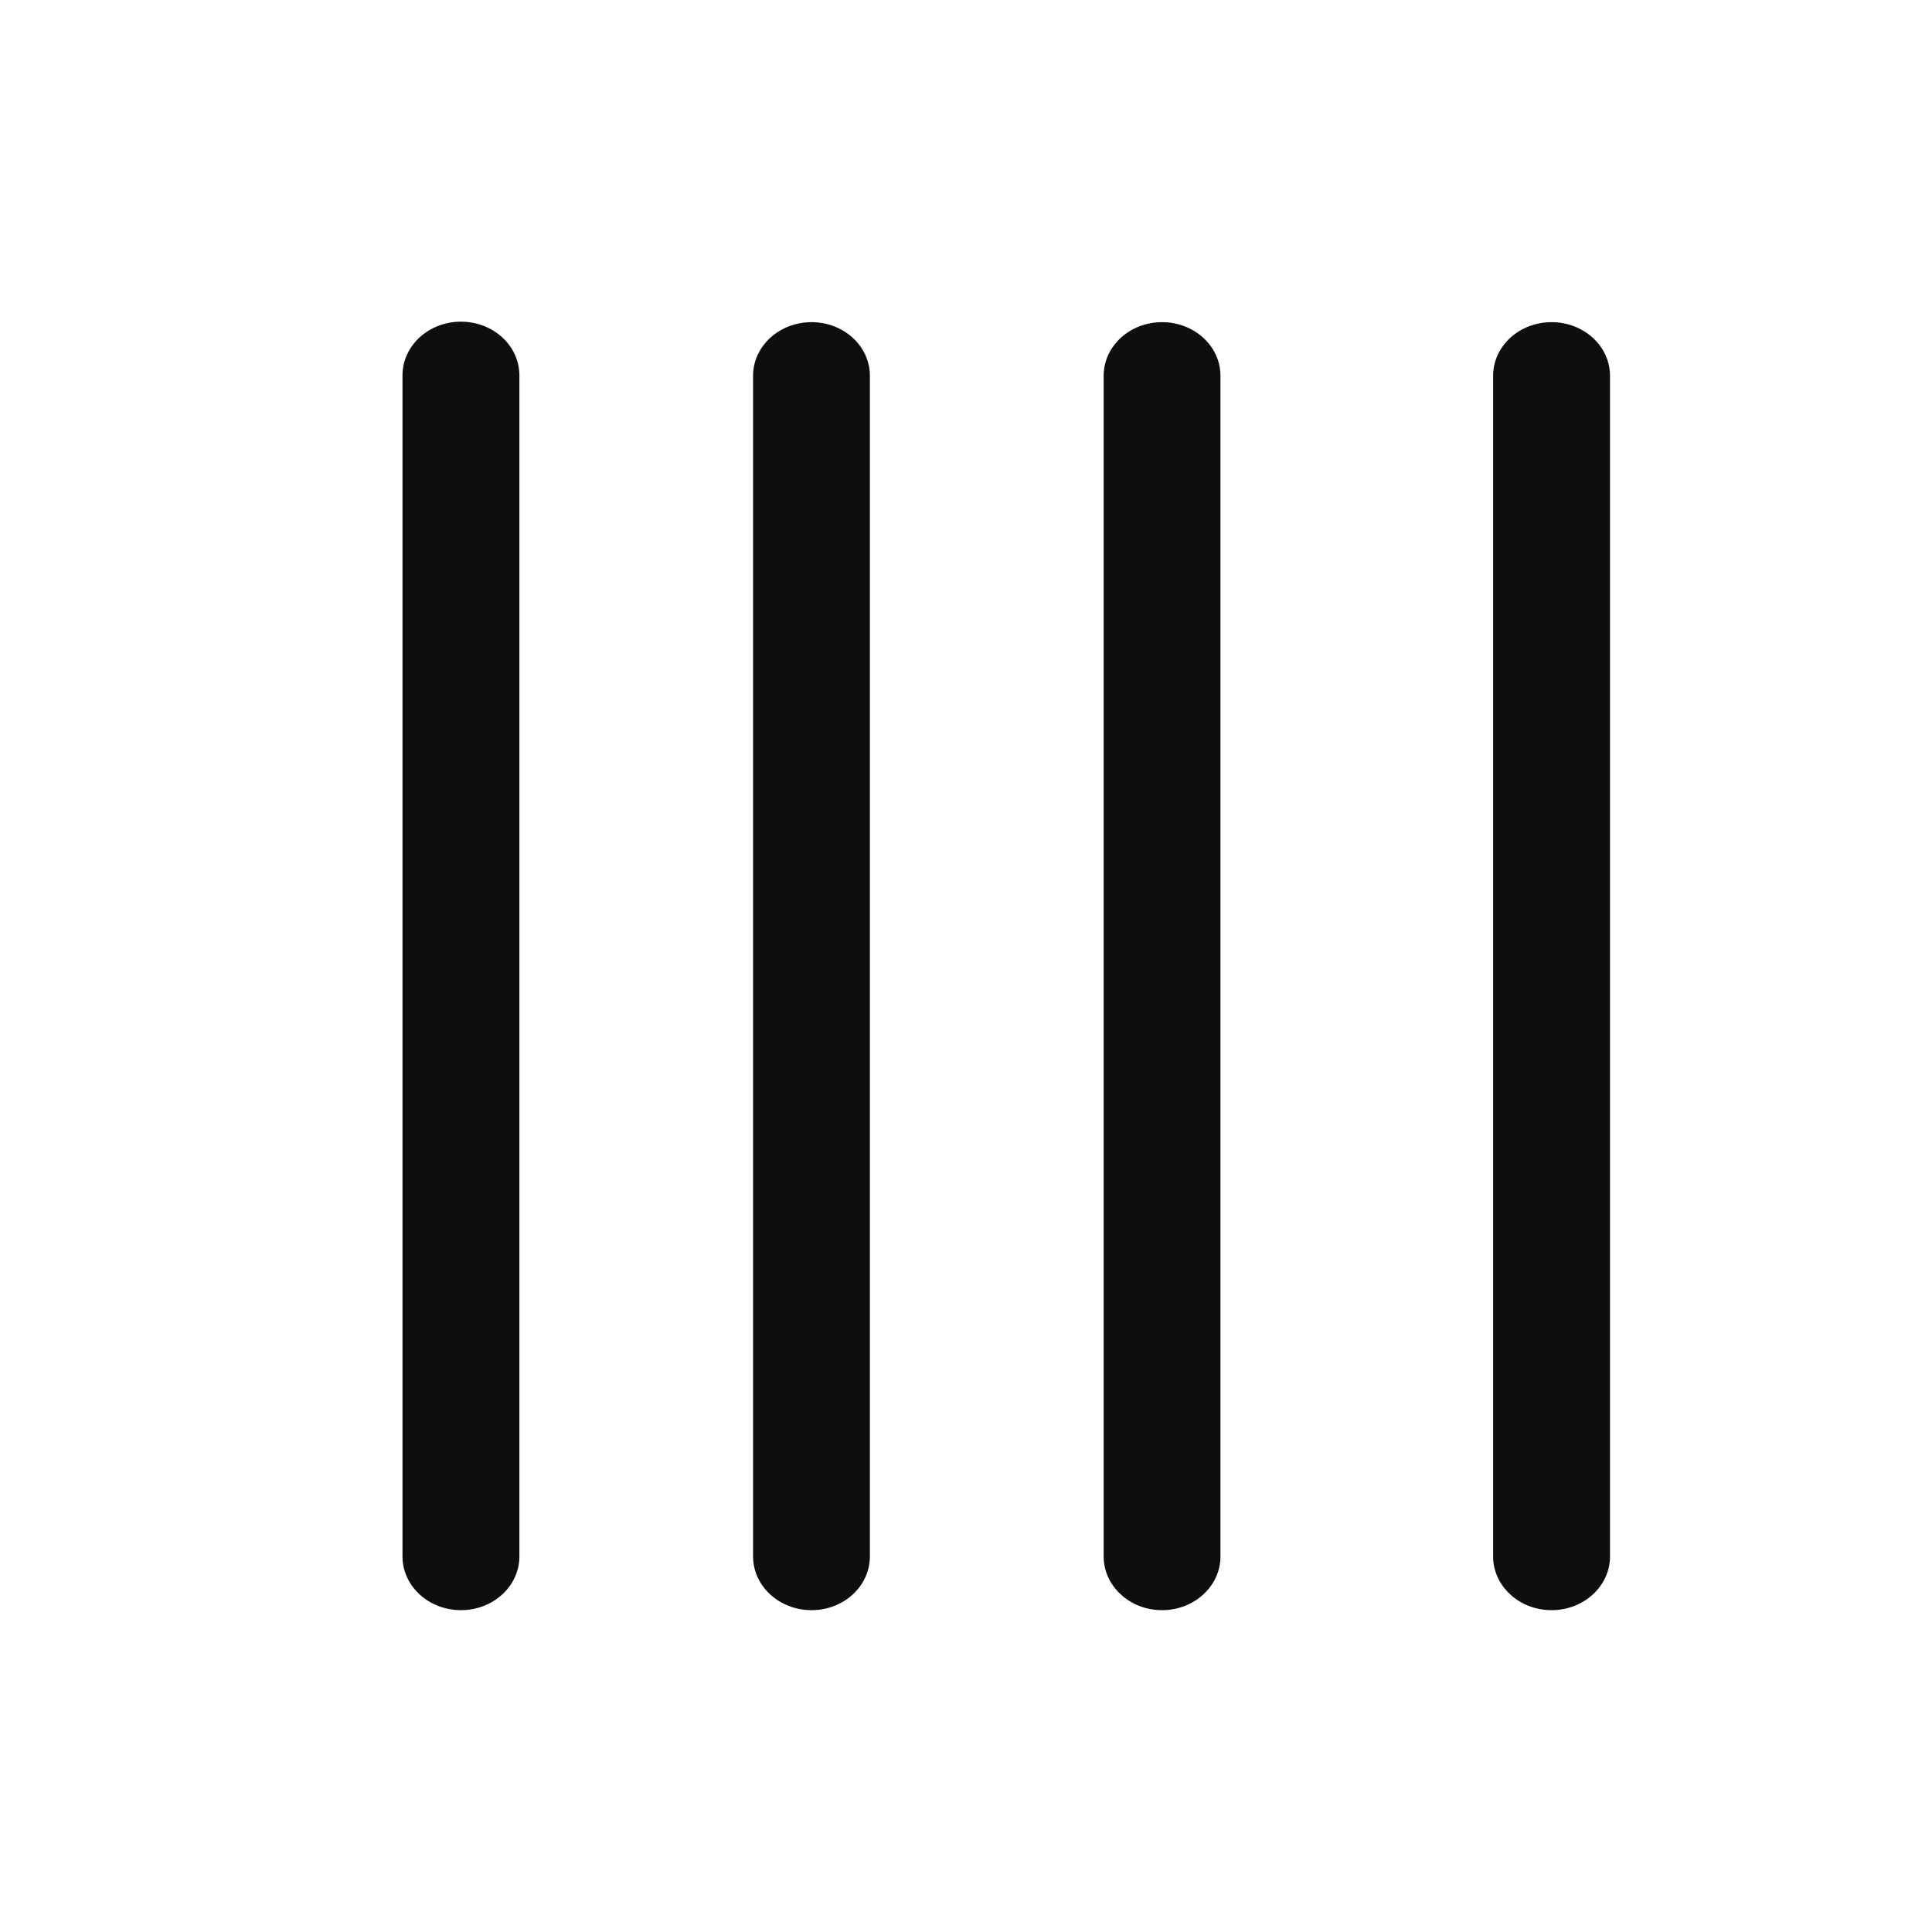 <svg width="24" height="24" viewBox="0 0 24 24" fill="none" xmlns="http://www.w3.org/2000/svg">
<g id="Type=hover compare">
<g id="Vector">
<path d="M5 19.335C5 19.703 5.325 20.002 5.726 20.002C6.127 20.002 6.452 19.703 6.452 19.335V4.663C6.452 4.294 6.127 3.996 5.726 3.996C5.325 3.996 5 4.294 5 4.663V19.335Z" fill="#0E0E0E"/>
<path d="M9.355 19.335C9.355 19.703 9.68 20.002 10.081 20.002C10.482 20.002 10.806 19.703 10.806 19.335V4.668C10.806 4.3 10.482 4.002 10.081 4.002C9.68 4.002 9.355 4.3 9.355 4.668V19.335Z" fill="#0E0E0E"/>
<path d="M13.71 19.335C13.71 19.703 14.035 20.002 14.435 20.002C14.836 20.002 15.161 19.703 15.161 19.335V4.668C15.161 4.3 14.836 4.002 14.435 4.002C14.035 4.002 13.71 4.3 13.71 4.668V19.335Z" fill="#0E0E0E"/>
<path d="M18.548 19.335C18.548 19.703 18.873 20.002 19.274 20.002C19.675 20.002 20 19.703 20 19.335V4.668C20 4.3 19.675 4.002 19.274 4.002C18.873 4.002 18.548 4.3 18.548 4.668V19.335Z" fill="#0E0E0E"/>
</g>
</g>
</svg>
